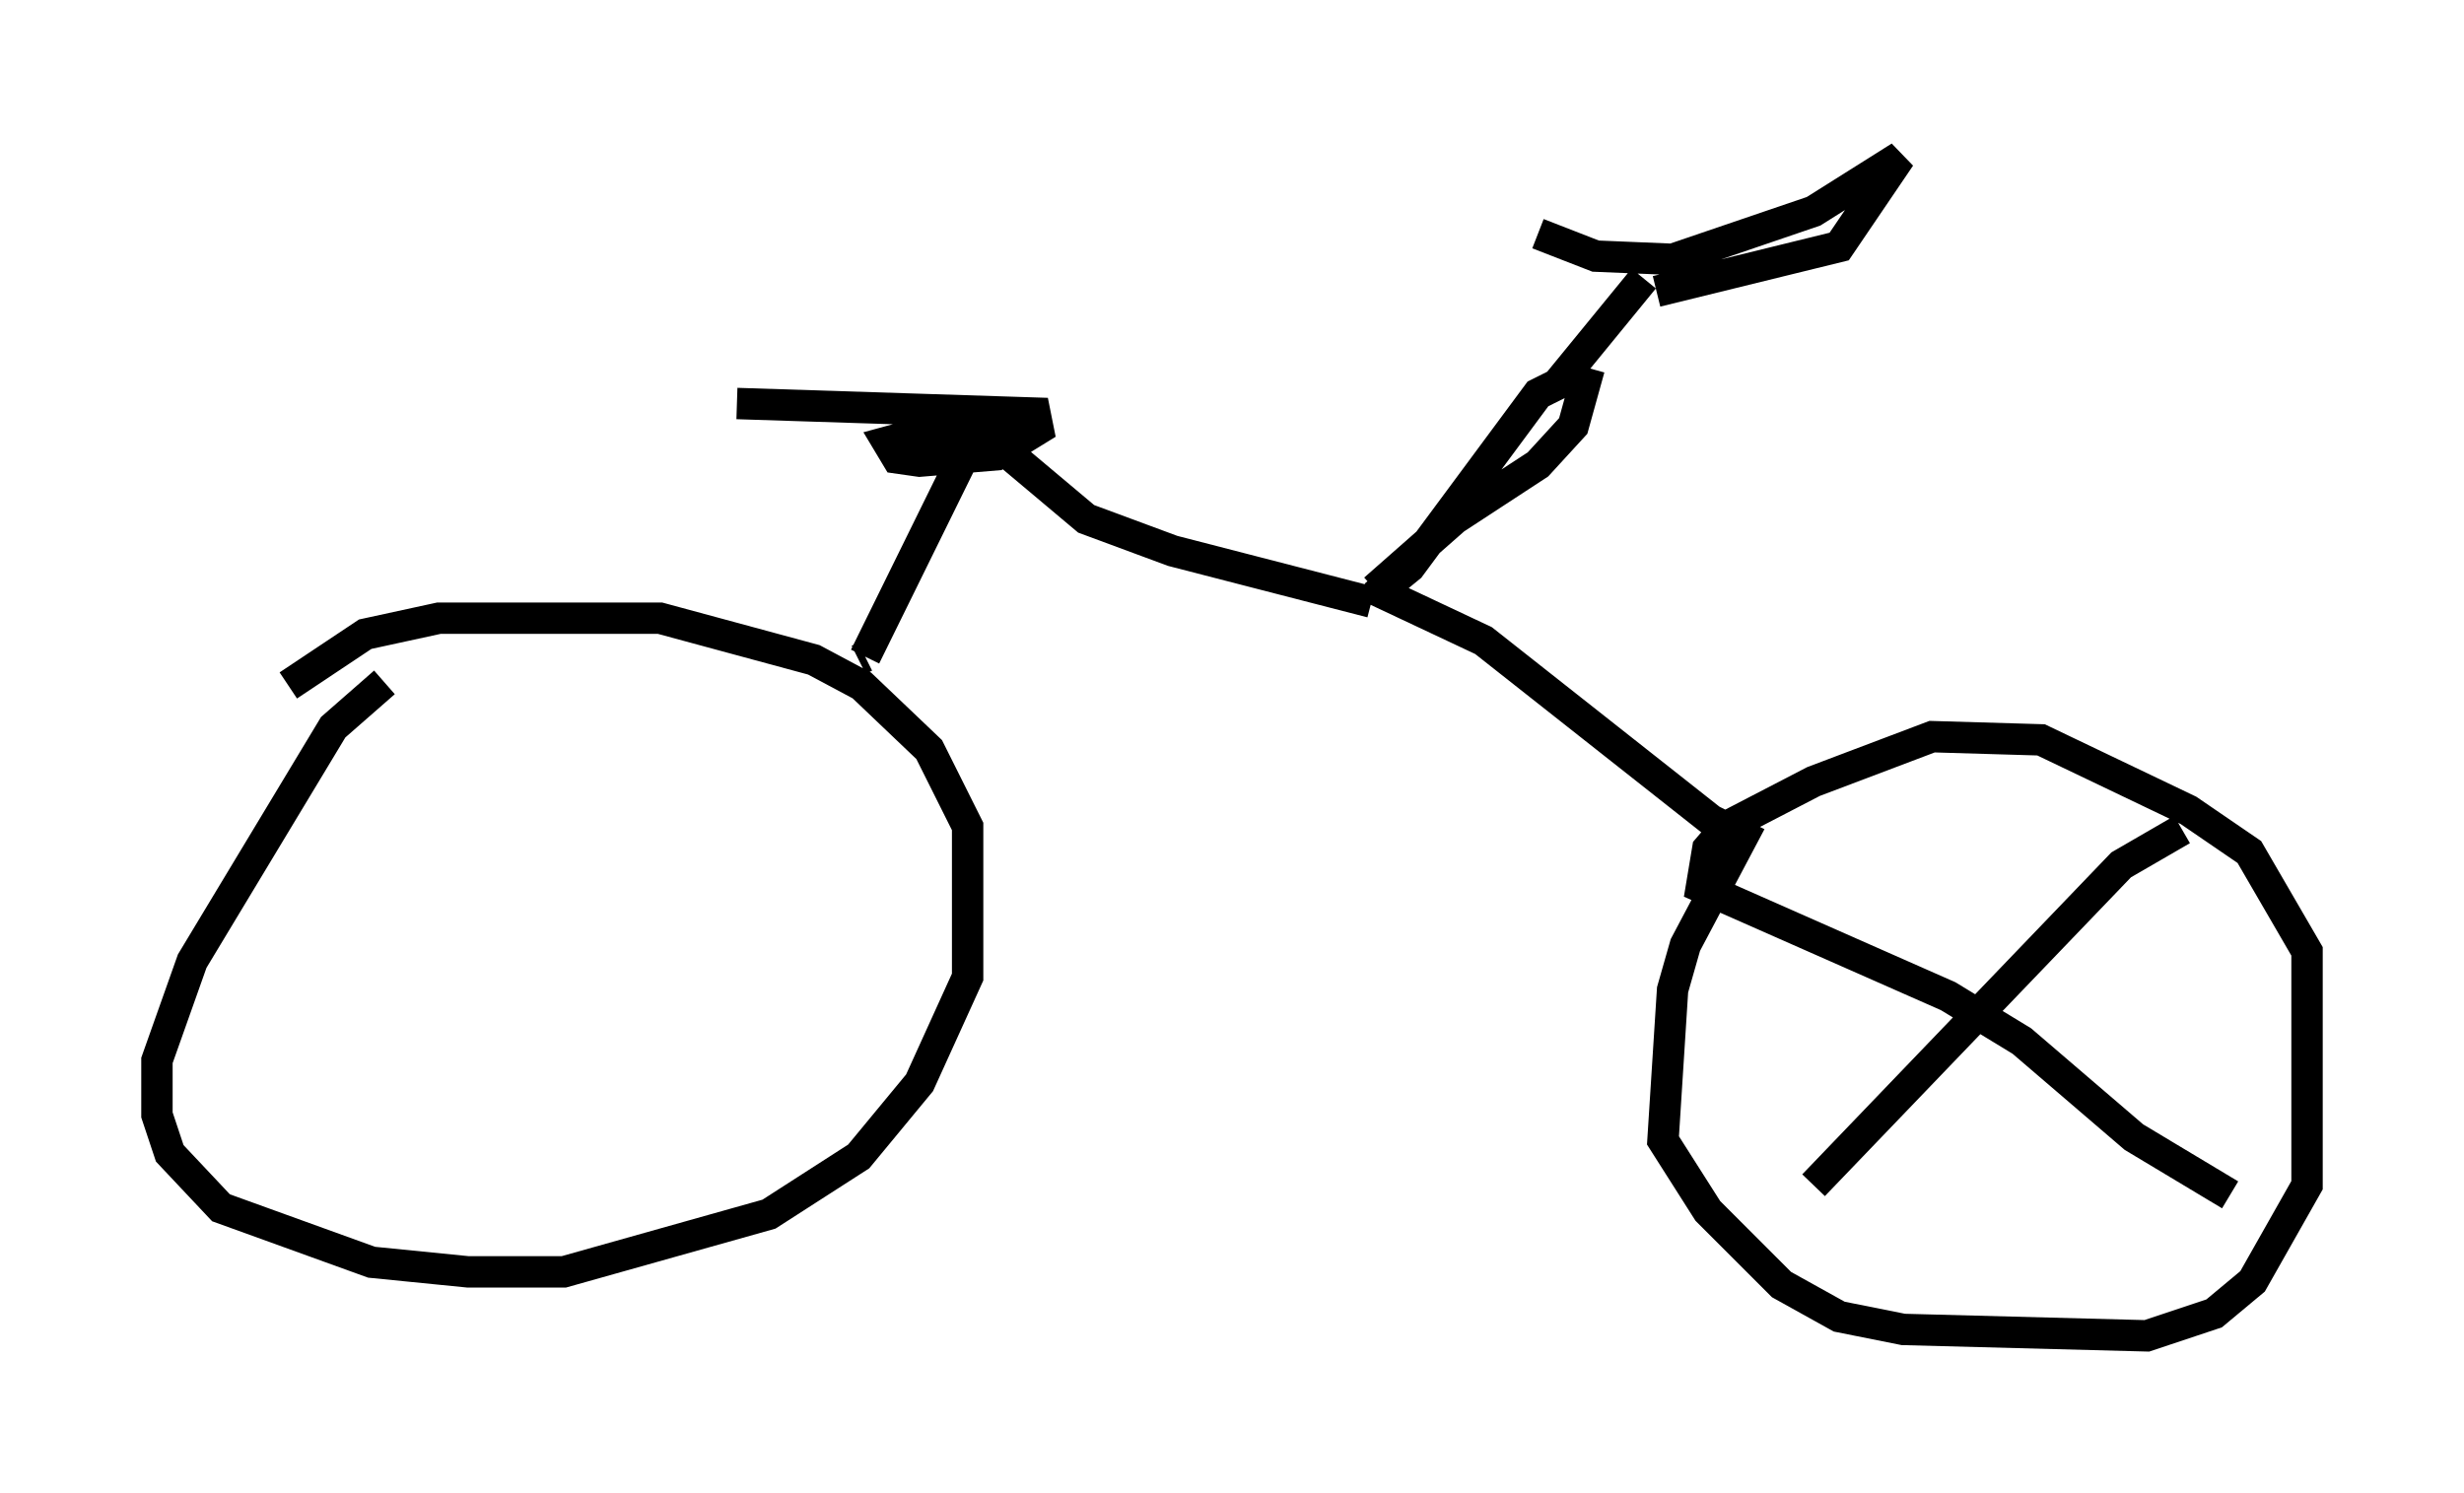 <?xml version="1.0" encoding="utf-8" ?>
<svg baseProfile="full" height="47.567" version="1.1" width="78.499" xmlns="http://www.w3.org/2000/svg" xmlns:ev="http://www.w3.org/2001/xml-events" xmlns:xlink="http://www.w3.org/1999/xlink"><defs /><rect fill="white" height="47.567" width="78.499" x="0" y="0" /><path d="M12.963, 21.844 m-0.715, -0.102 l-1.633, 1.429 -4.492, 7.452 l-1.123, 3.165 0.0, 1.735 l0.408, 1.225 1.633, 1.735 l4.798, 1.735 3.063, 0.306 l3.063, 0.0 6.533, -1.838 l2.858, -1.838 1.94, -2.348 l1.531, -3.369 0.0, -4.798 l-1.225, -2.45 -2.144, -2.042 l-1.531, -0.817 -4.9, -1.327 l-7.044, 0.0 -2.348, 0.51 l-2.45, 1.633 m18.171, -0.817 l0.204, -0.102 m0.0, 0.0 l3.267, -6.635 m-7.35, -1.429 l9.494, 0.306 0.102, 0.51 l-1.327, 0.817 -2.45, 0.204 l-0.715, -0.102 -0.306, -0.51 l1.123, -0.306 2.552, -0.102 l0.306, 0.408 m-0.204, 0.306 l2.552, 2.144 2.756, 1.021 l6.329, 1.633 m0.102, -0.204 l1.123, -0.919 4.083, -5.513 l0.613, -0.306 2.756, -3.369 m-3.369, -1.429 l1.838, 0.715 2.45, 0.102 l4.492, -1.531 2.756, -1.735 l-1.94, 2.858 -5.819, 1.429 m-2.144, 2.45 l-0.51, 1.838 -1.123, 1.225 l-2.654, 1.735 -2.552, 2.246 m0.0, 0.0 l3.471, 1.633 7.248, 5.717 l1.021, 0.51 -1.838, 3.471 l-0.408, 1.429 -0.306, 4.798 l1.429, 2.246 2.348, 2.348 l1.838, 1.021 2.042, 0.408 l7.758, 0.204 2.144, -0.715 l1.225, -1.021 1.735, -3.063 l0.0, -7.452 -1.838, -3.165 l-1.94, -1.327 -4.696, -2.246 l-3.471, -0.102 -3.777, 1.429 l-2.756, 1.429 -0.613, 0.715 l-0.204, 1.225 7.861, 3.471 l2.348, 1.429 3.573, 3.063 l3.063, 1.838 m-1.531, -11.638 l-1.94, 1.123 -9.8, 10.208 " fill="none" stroke="black" stroke-width="1" /></svg>